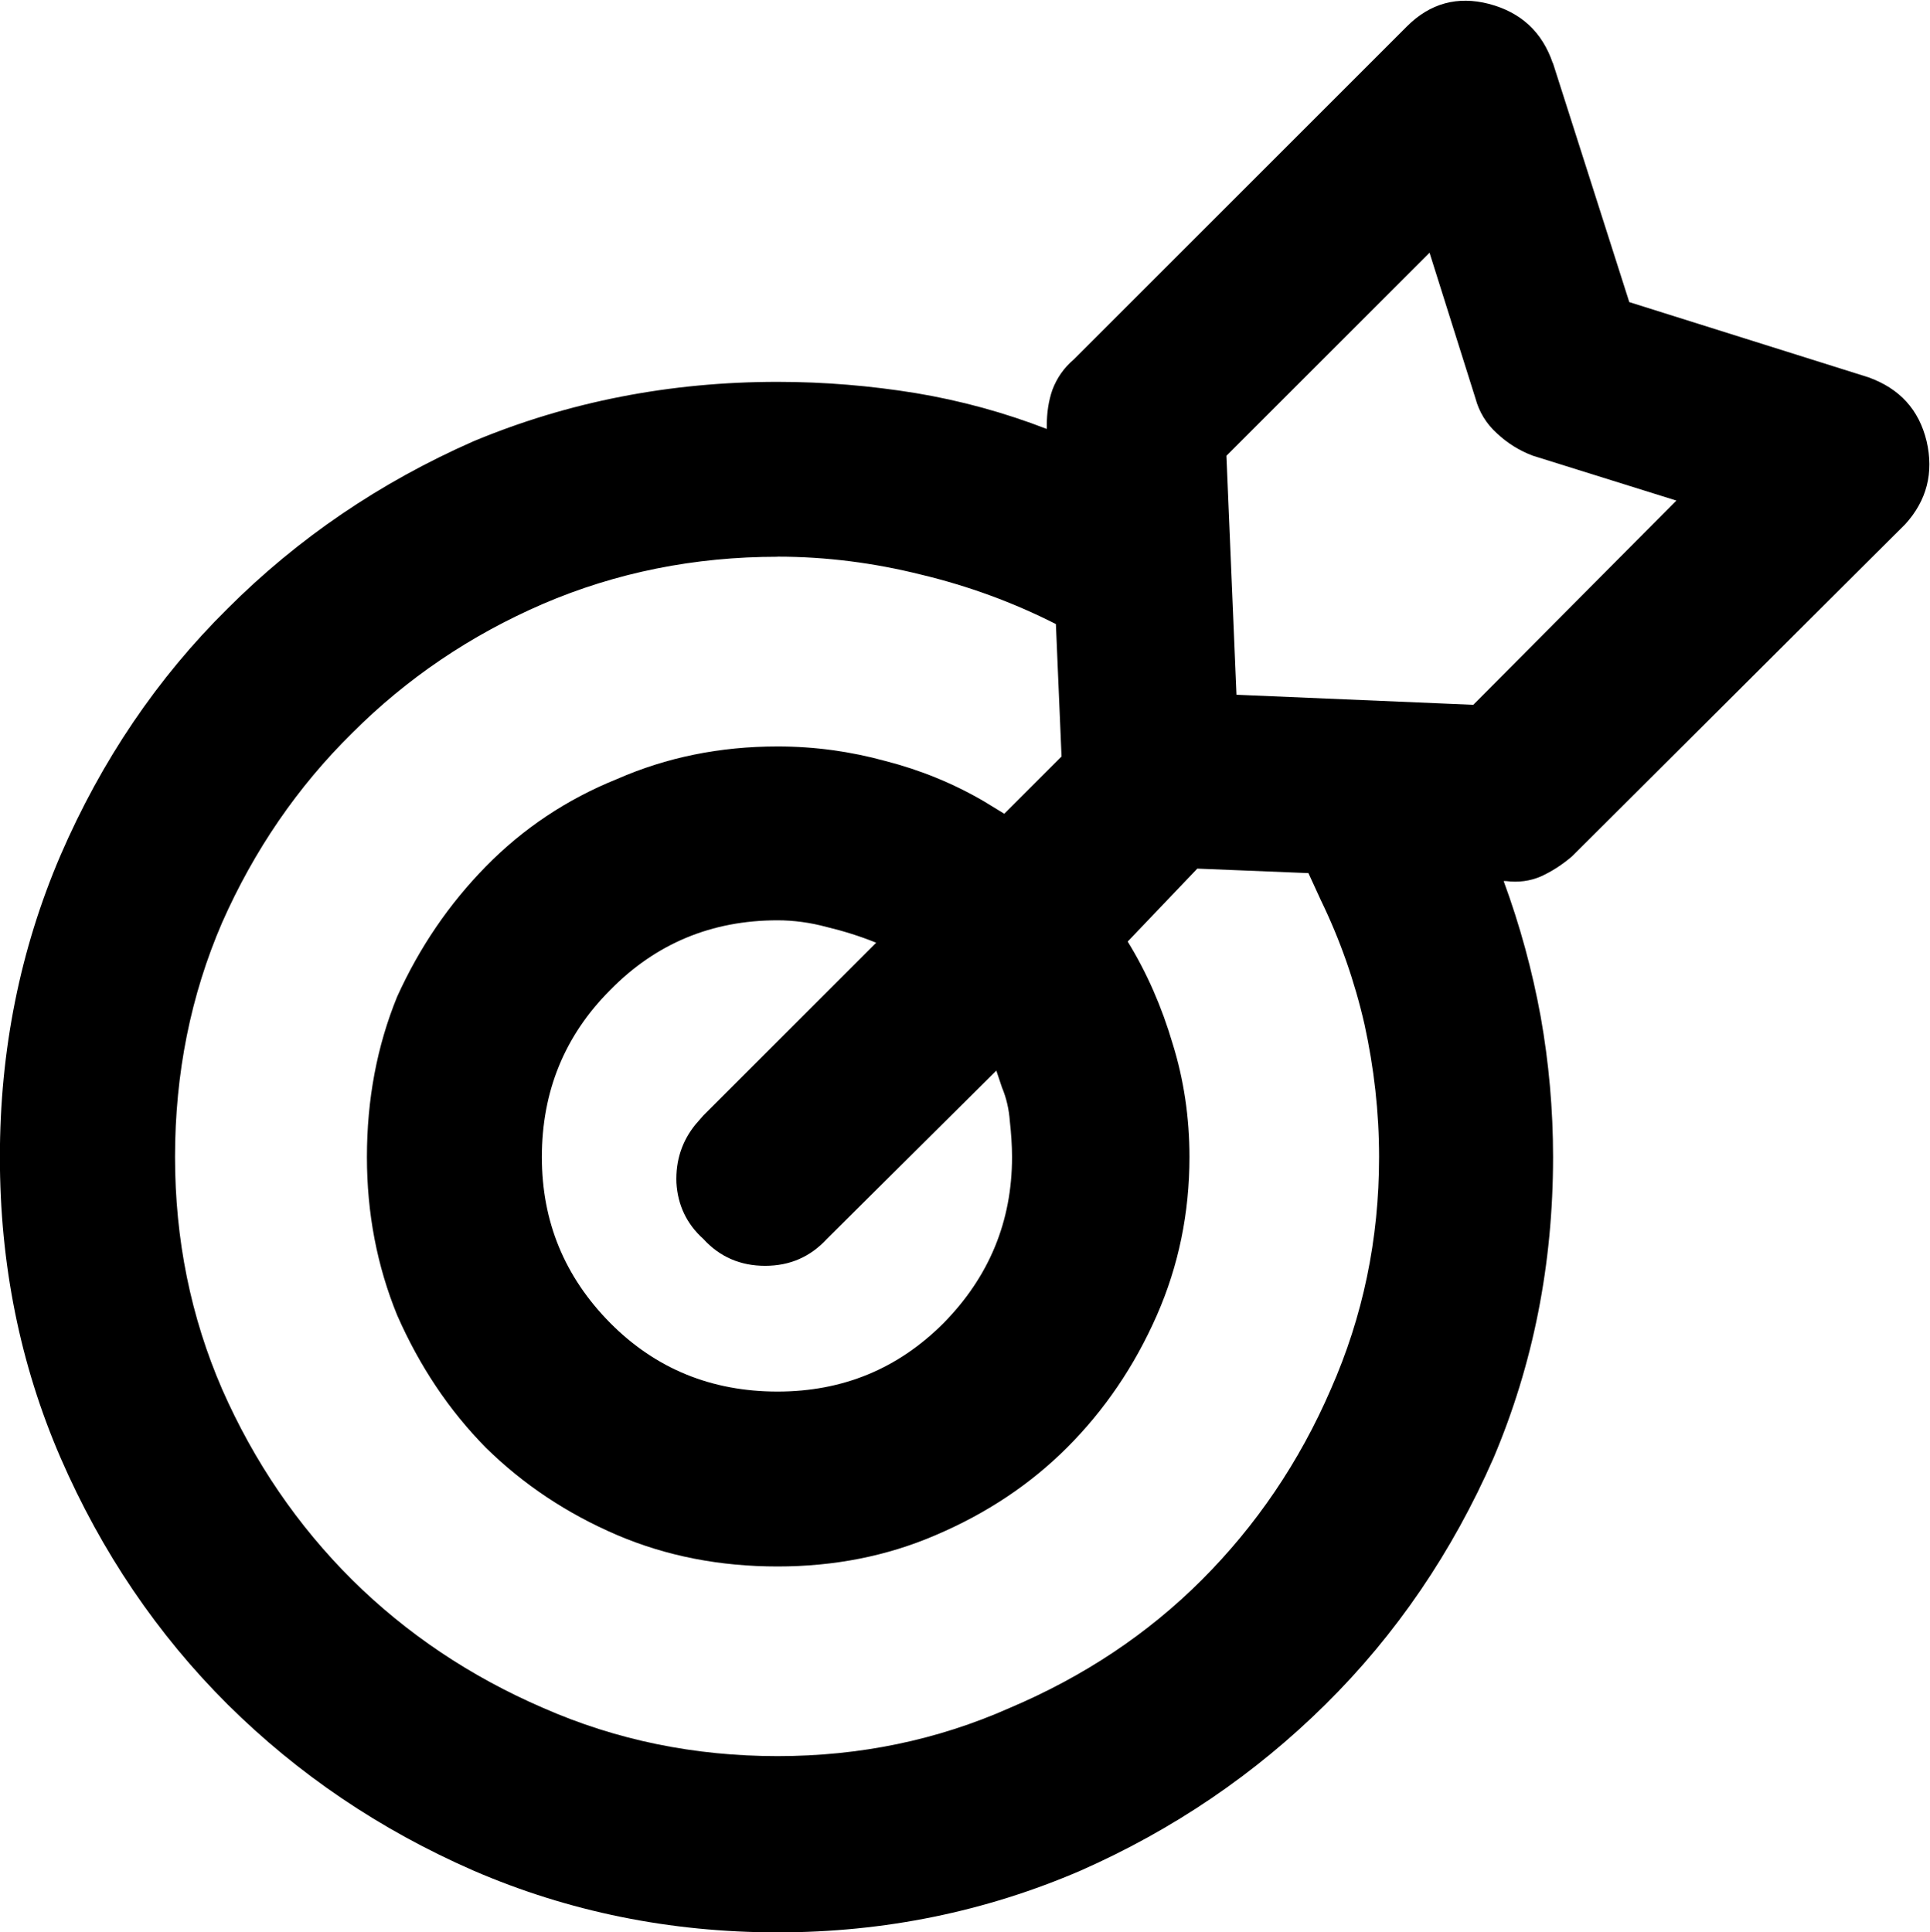 <?xml version="1.0" encoding="UTF-8" standalone="no"?>
<!-- Created with Inkscape (http://www.inkscape.org/) -->

<svg
   version="1.1"
   id="svg1"
   width="26.867"
   height="26.903"
   viewBox="0 0 26.867 26.903"
   xmlns="http://www.w3.org/2000/svg"
   xmlns:svg="http://www.w3.org/2000/svg">
  <defs
     id="defs1" />
  <g
     id="g3"
     transform="translate(-1090.141,-690.53)">
    <g
       id="g52"
       aria-label="&#10;y"
       transform="matrix(1.333,0,0,1.333,1088,717.12)">
      <path
         id="path53"
         d="m 17.824,-19.288 0.797,2.496 2.496,0.785 c 0.328,0.117 0.53,0.34 0.609,0.668 0.076,0.328 0.003,0.618 -0.223,0.867 l -3.48,3.469 c -0.103,0.088 -0.211,0.158 -0.328,0.211 -0.111,0.047 -0.231,0.064 -0.363,0.047 h -0.023 c 0.17,0.463 0.299,0.935 0.387,1.418 0.085,0.478 0.129,0.967 0.129,1.465 0,1.119 -0.208,2.165 -0.621,3.141 -0.431,0.984 -1.017,1.846 -1.758,2.578 -0.735,0.727 -1.588,1.307 -2.555,1.734 -0.993,0.428 -2.048,0.645 -3.164,0.645 -1.125,0 -2.186,-0.217 -3.176,-0.645 C 5.572,-0.837 4.717,-1.417 3.984,-2.144 3.249,-2.876 2.666,-3.737 2.238,-4.722 1.816,-5.697 1.605,-6.743 1.605,-7.862 c 0,-1.116 0.211,-2.168 0.633,-3.152 0.428,-0.99 1.011,-1.852 1.746,-2.578 0.732,-0.732 1.588,-1.315 2.566,-1.746 0.99,-0.413 2.051,-0.621 3.176,-0.621 0.492,0 0.973,0.041 1.441,0.117 0.475,0.079 0.932,0.205 1.371,0.375 v -0.035 c 0,-0.132 0.018,-0.258 0.059,-0.375 0.047,-0.123 0.12,-0.229 0.223,-0.316 l 3.48,-3.48 c 0.24,-0.24 0.527,-0.319 0.855,-0.234 0.334,0.088 0.557,0.293 0.668,0.621 z m -8.098,5.156 c -0.867,0 -1.685,0.164 -2.449,0.492 -0.759,0.328 -1.424,0.779 -1.992,1.348 -0.571,0.562 -1.025,1.225 -1.359,1.98 -0.328,0.759 -0.492,1.576 -0.492,2.449 0,0.861 0.164,1.67 0.492,2.426 0.334,0.759 0.788,1.424 1.359,1.992 0.568,0.562 1.233,1.008 1.992,1.336 0.765,0.337 1.582,0.504 2.449,0.504 0.858,0 1.667,-0.167 2.426,-0.504 0.773,-0.328 1.441,-0.773 2.004,-1.336 0.568,-0.568 1.02,-1.233 1.348,-1.992 0.334,-0.756 0.504,-1.564 0.504,-2.426 0,-0.469 -0.053,-0.929 -0.152,-1.383 -0.103,-0.451 -0.255,-0.885 -0.457,-1.301 l -0.129,-0.281 -1.16,-0.047 -0.727,0.762 c 0.202,0.328 0.357,0.686 0.469,1.066 0.117,0.375 0.176,0.771 0.176,1.184 0,0.586 -0.114,1.137 -0.34,1.652 -0.234,0.533 -0.548,0.993 -0.938,1.383 -0.384,0.384 -0.841,0.688 -1.371,0.914 -0.51,0.22 -1.061,0.328 -1.652,0.328 -0.604,0 -1.16,-0.108 -1.676,-0.328 C 7.526,-4.139 7.069,-4.444 6.68,-4.827 6.296,-5.217 5.988,-5.677 5.754,-6.21 5.543,-6.726 5.438,-7.277 5.438,-7.862 c 0,-0.601 0.105,-1.16 0.316,-1.676 0.234,-0.516 0.542,-0.967 0.926,-1.359 0.39,-0.398 0.847,-0.703 1.371,-0.914 0.516,-0.226 1.072,-0.34 1.676,-0.34 0.39,0 0.765,0.053 1.125,0.152 0.366,0.094 0.709,0.234 1.031,0.422 l 0.211,0.129 0.598,-0.598 -0.059,-1.383 c -0.445,-0.226 -0.914,-0.398 -1.406,-0.516 -0.492,-0.123 -0.993,-0.188 -1.5,-0.188 z m 0,3.797 c -0.688,0 -1.271,0.243 -1.746,0.727 -0.478,0.478 -0.715,1.061 -0.715,1.746 0,0.674 0.237,1.251 0.715,1.734 0.475,0.478 1.058,0.715 1.746,0.715 0.68,0 1.257,-0.237 1.734,-0.715 0.475,-0.483 0.715,-1.061 0.715,-1.734 0,-0.123 -0.009,-0.249 -0.023,-0.375 -0.009,-0.123 -0.035,-0.24 -0.082,-0.352 l -0.059,-0.176 -1.77,1.758 c -0.173,0.188 -0.387,0.281 -0.645,0.281 -0.258,0 -0.475,-0.094 -0.645,-0.281 -0.173,-0.155 -0.267,-0.352 -0.281,-0.586 -0.009,-0.234 0.059,-0.437 0.199,-0.609 l 0.082,-0.094 1.805,-1.805 c -0.173,-0.07 -0.346,-0.123 -0.516,-0.164 -0.173,-0.047 -0.346,-0.07 -0.516,-0.07 z m 6.809,-6.973 -2.121,2.121 0.105,2.496 2.473,0.105 2.121,-2.133 -1.5,-0.469 c -0.141,-0.053 -0.267,-0.132 -0.375,-0.234 -0.111,-0.1 -0.185,-0.223 -0.223,-0.363 z m 0,0"
         style="fill:#000000;fill-opacity:1;fill-rule:nonzero;stroke:none" />
      <path
         id="path54"
         d="m 39.284,-10.52 -3.609,8.156 H 34.597 l 1.512,-3.422 -2.109,-4.734 h 1.137 l 1.547,3.809 1.512,-3.809 z m 0,0"
         style="fill:#000000;fill-opacity:1;fill-rule:nonzero;stroke:none" />
    </g>
  </g>
</svg>
